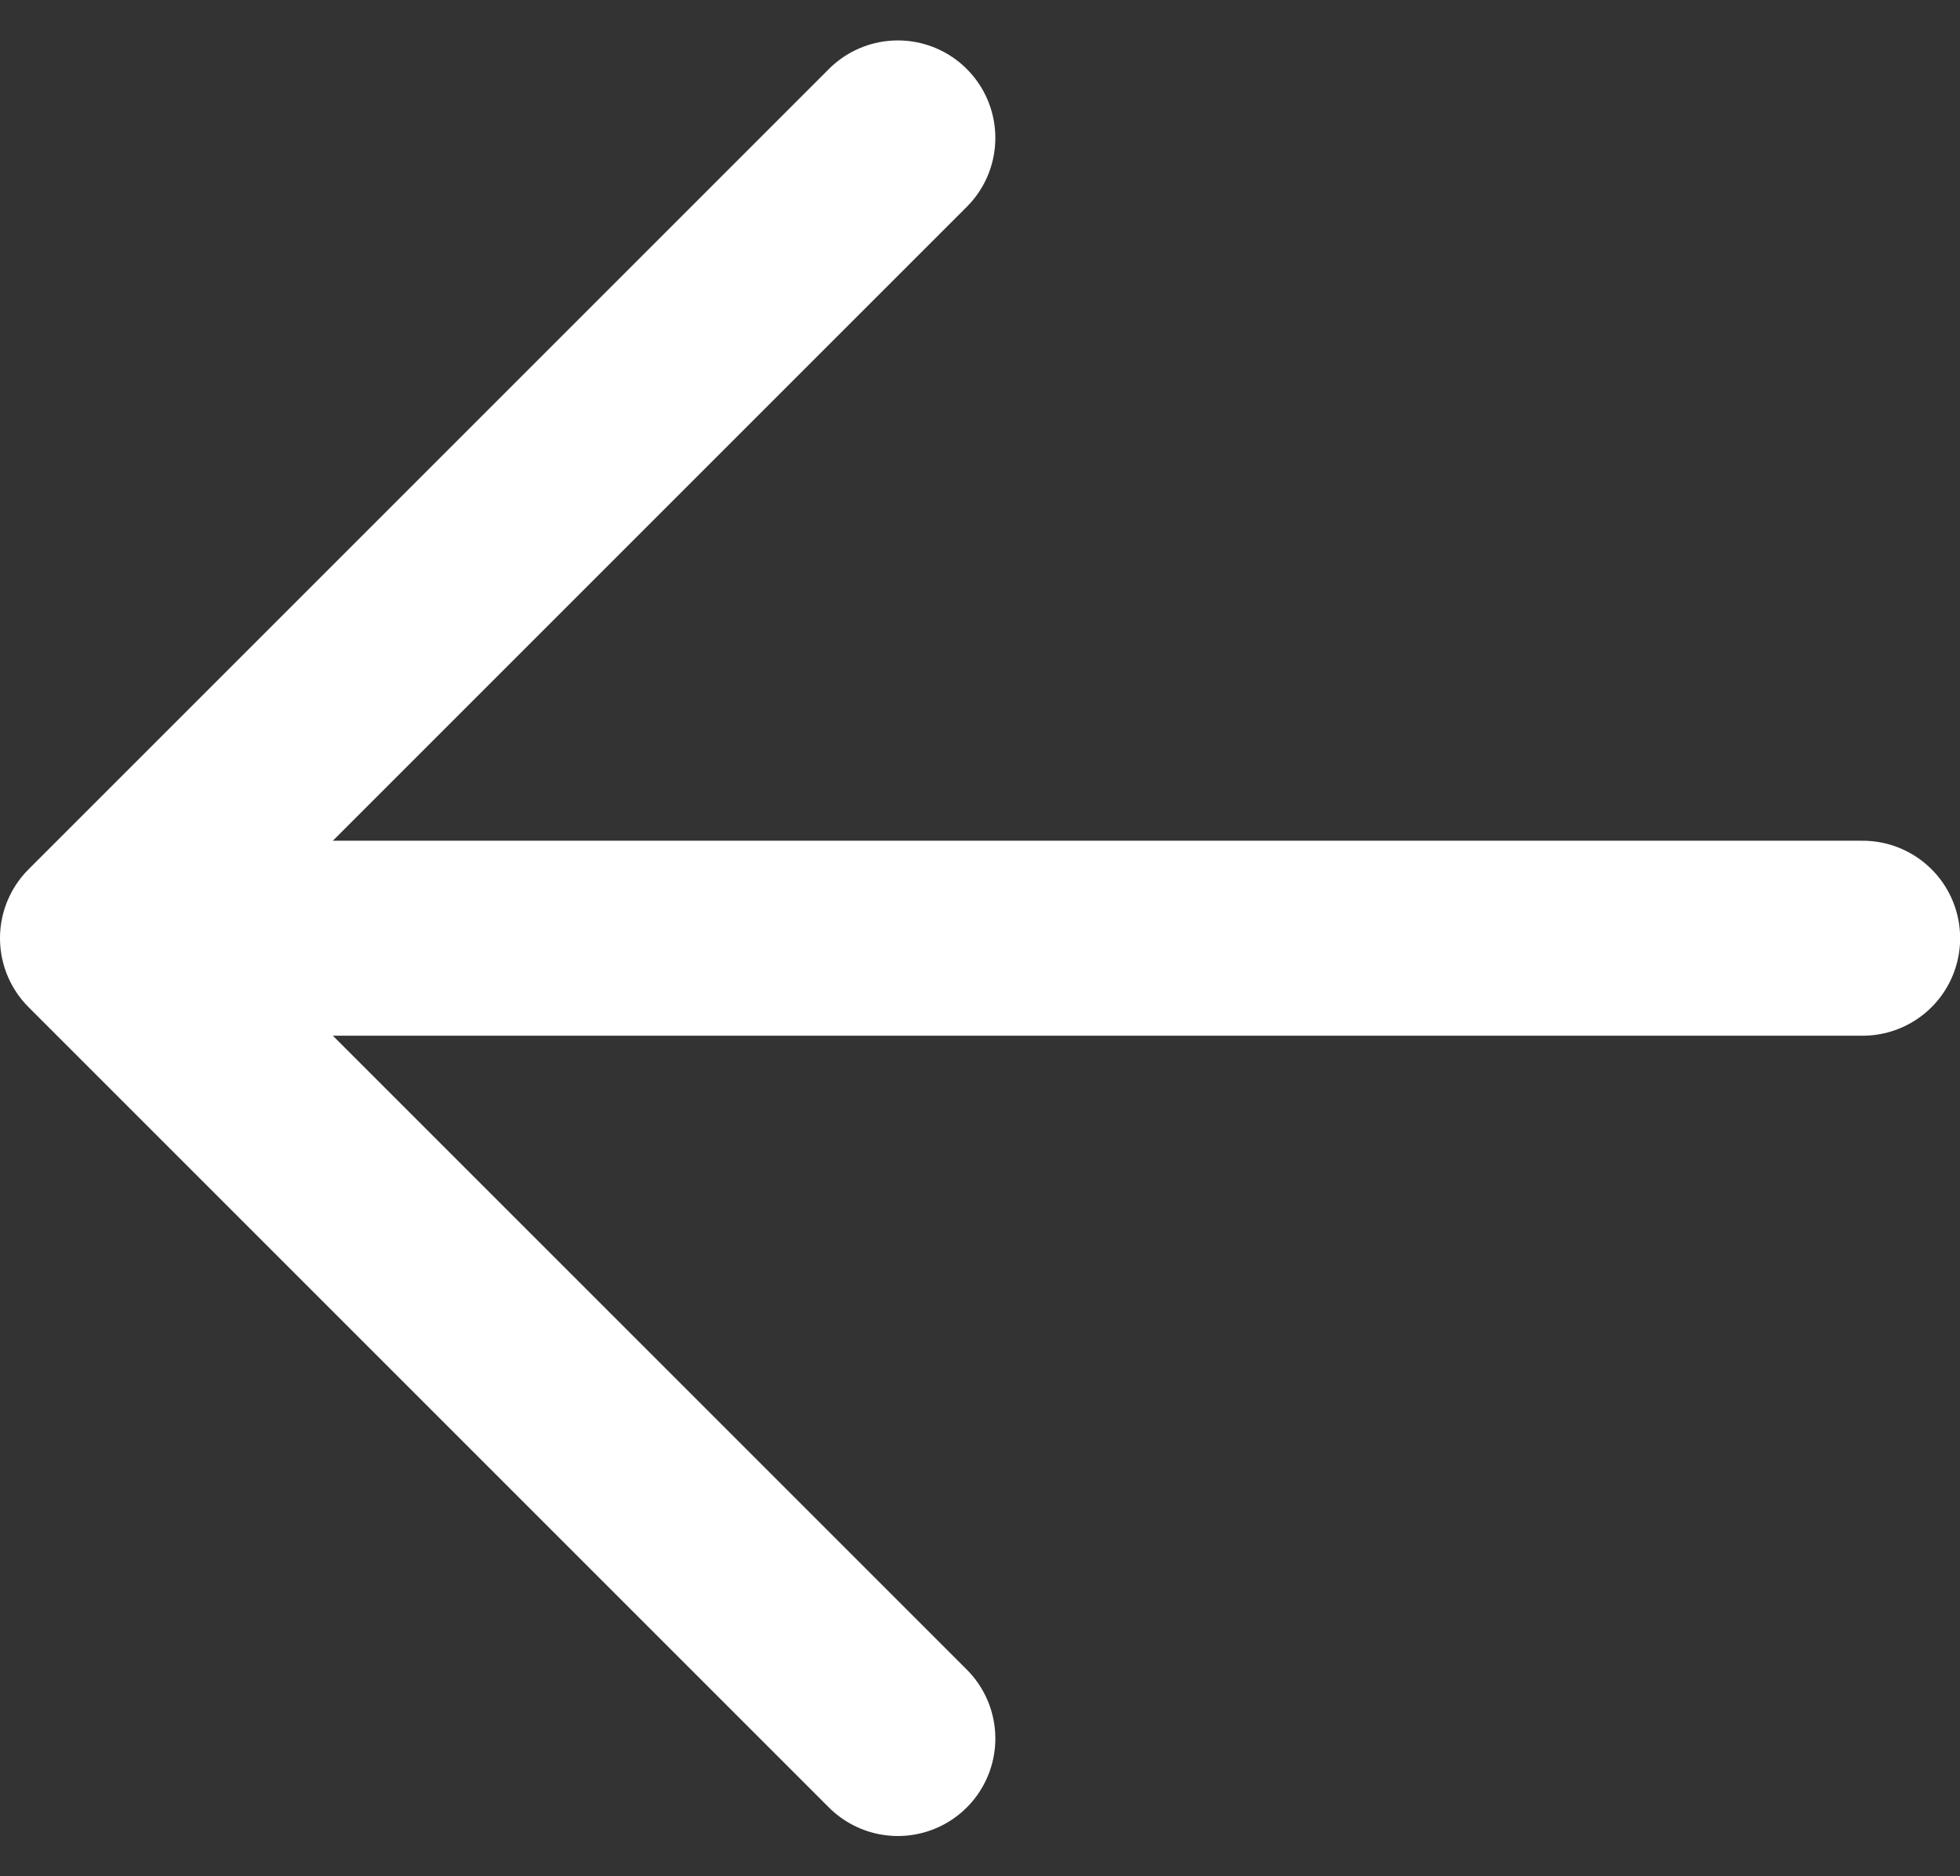 <svg xmlns="http://www.w3.org/2000/svg" width="15.078" height="14.435" viewBox="0 0 15.078 14.435">
  <rect x="0" y="0" width="15.078" height="14.435" fill="#333333" stroke="none"/>
  <defs>
    <style>
      .cls-1, .cls-2 {
        fill: none;
        stroke: #fff;
        stroke-linecap: round;
        stroke-width: 1.5px;
      }

      .cls-1 {
        stroke-linejoin: round;
        fill-rule: evenodd;
      }
    </style>
  </defs>
  <g id="Delete" transform="translate(-7.75 -3.939)">
    <path id="Stroke-1" class="cls-1" d="M12.314,0,6.157,6.157,0,0" transform="translate(14.657 5) rotate(90)"/>
    <line id="Line_144" data-name="Line 144" class="cls-2" x2="13" transform="translate(9.079 11.157)"/>
  </g>
</svg>
